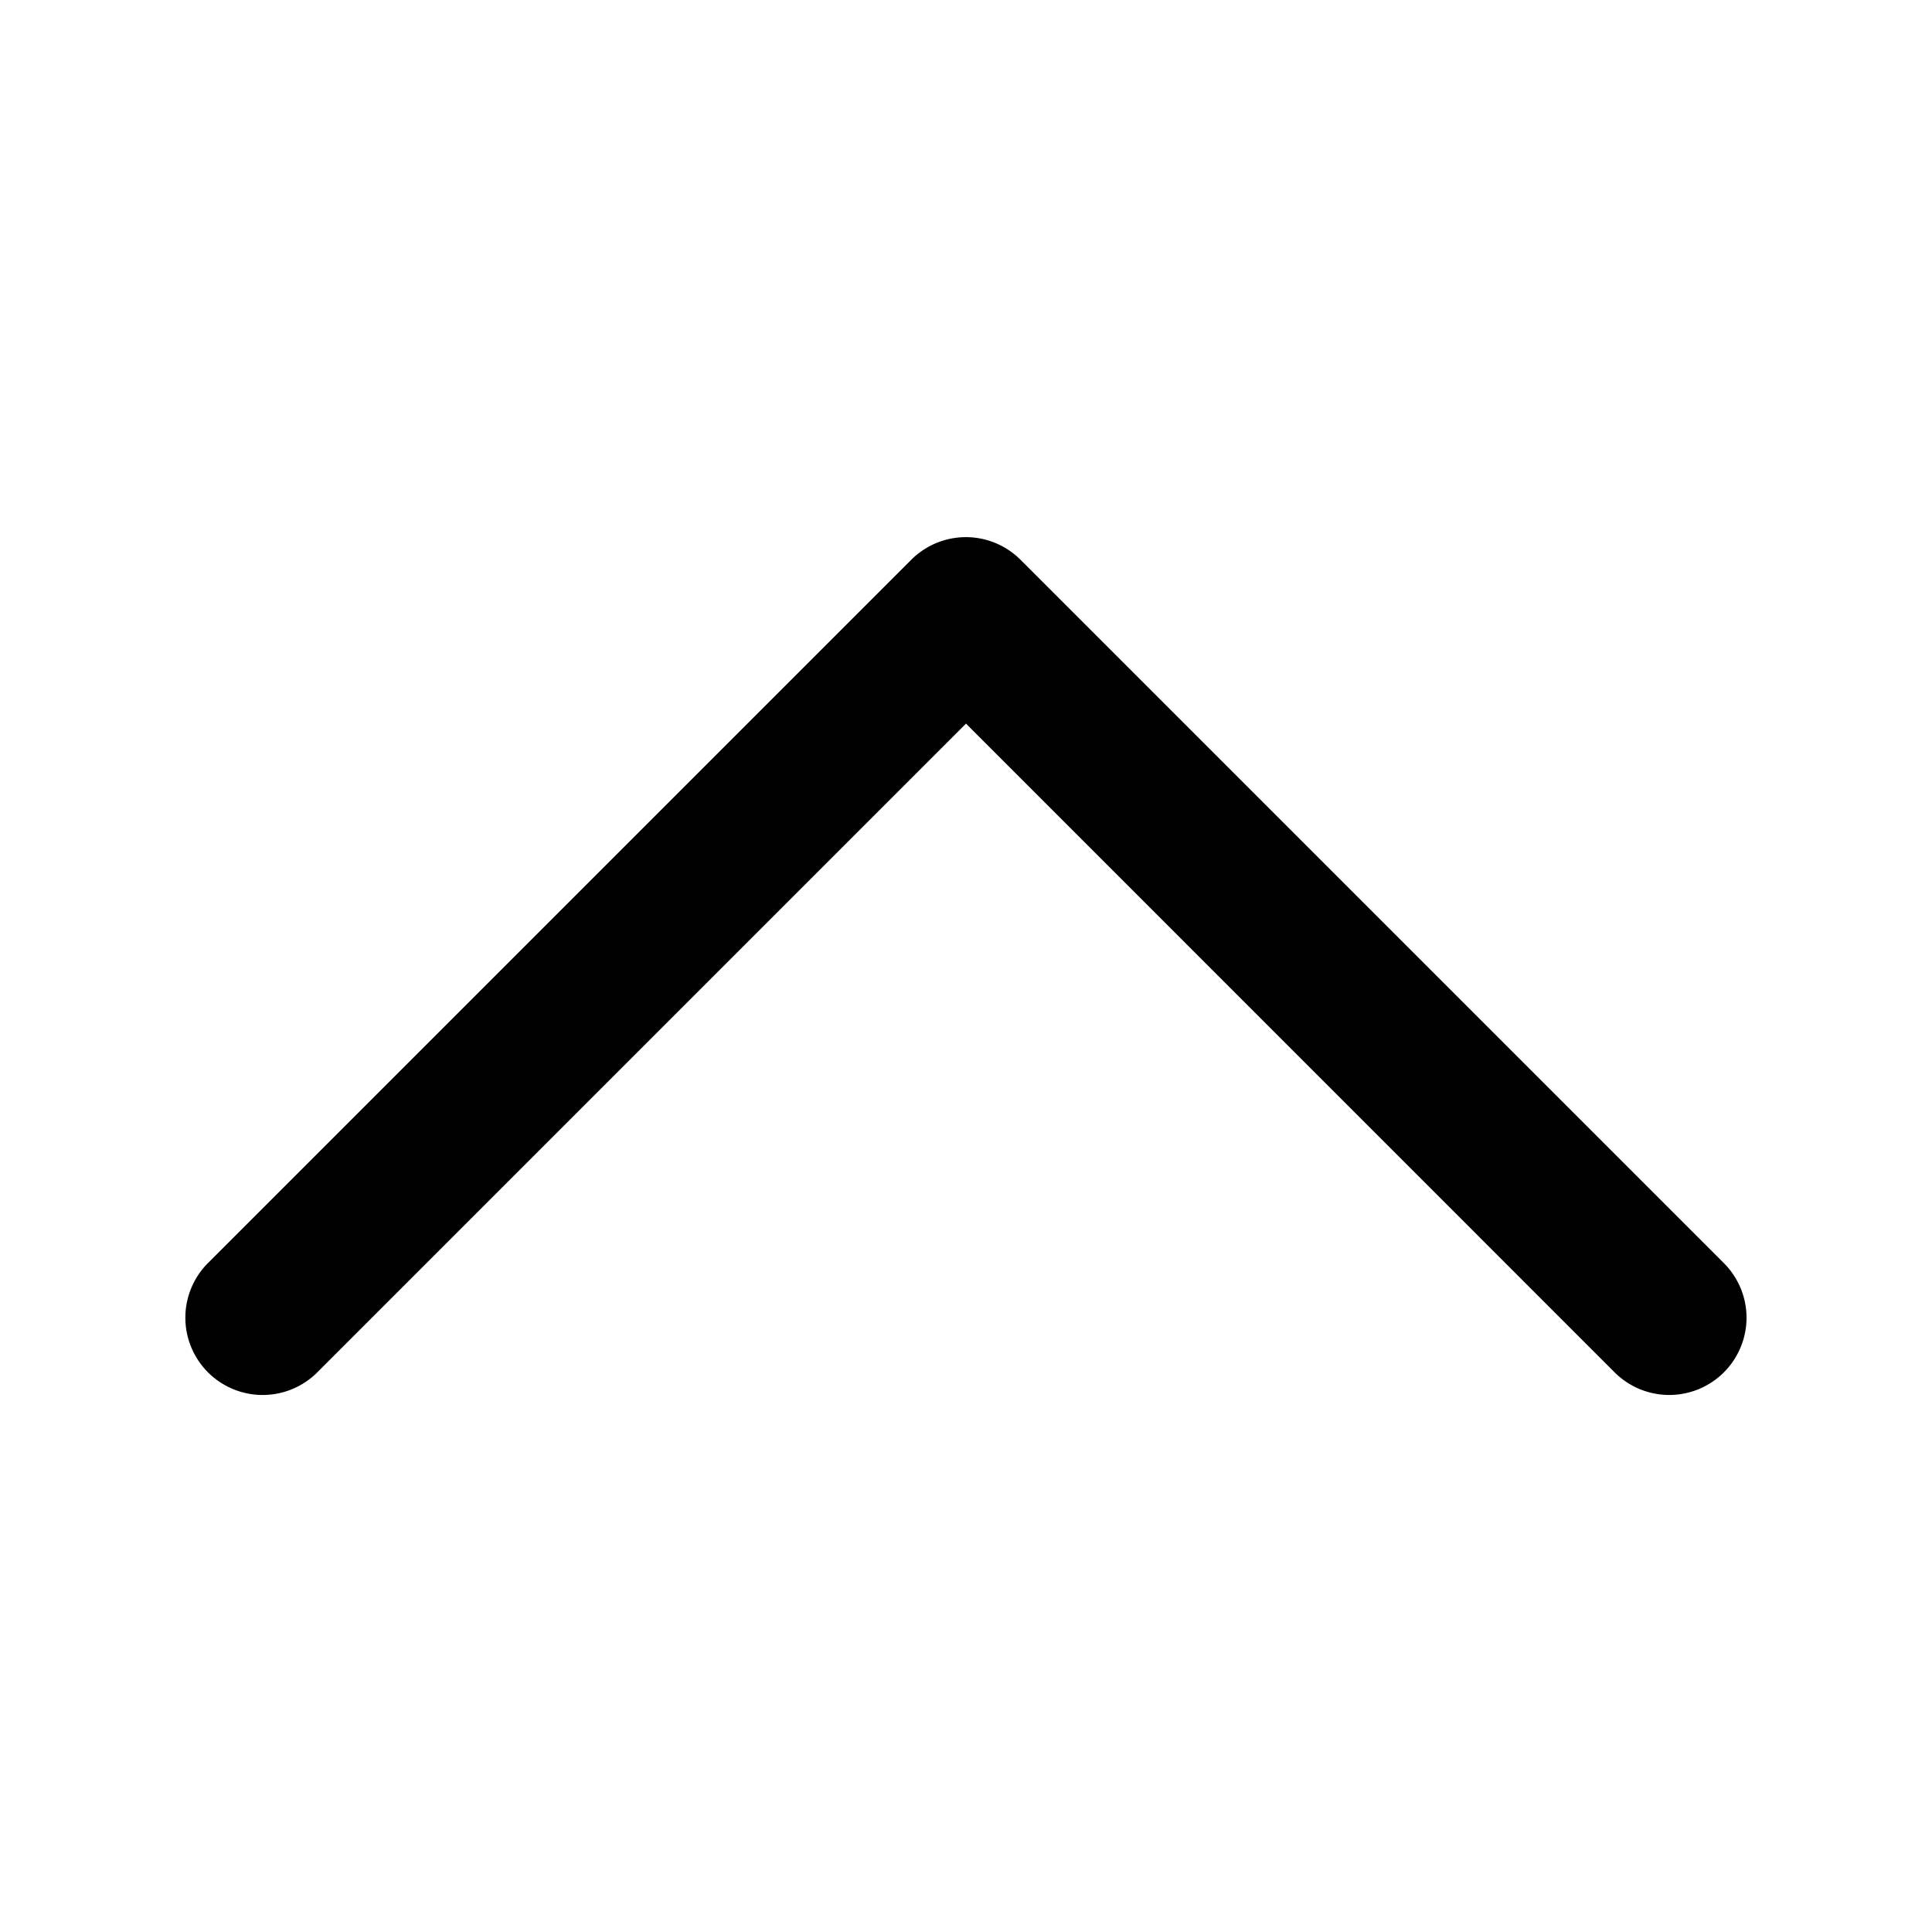 <svg xmlns="http://www.w3.org/2000/svg" viewBox="0 0 500 500"><path d="M452,341a20,20,0,0,1-34.15,14.15L250,187.27,82.12,355.16a20,20,0,0,1-28.29-28.29l182-182a20,20,0,0,1,28.28,0l182,182A20,20,0,0,1,452,341Z"/></svg>